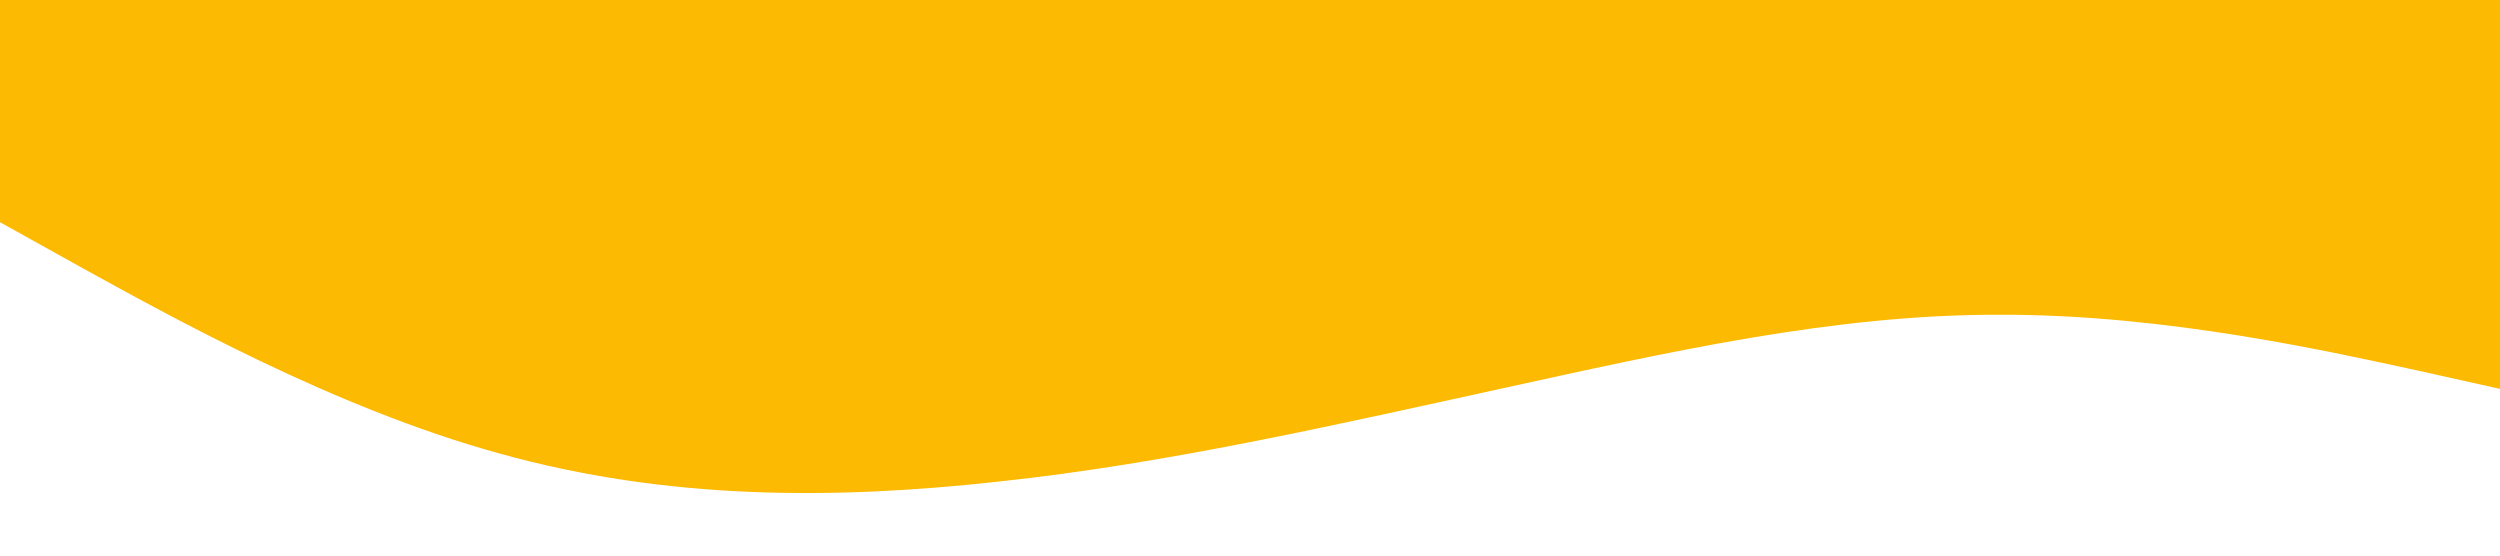 <?xml version="1.0" encoding="UTF-8" standalone="no"?>
<svg
   viewBox="0 0 1440 320"
   version="1.1"
   id="svg4"
   sodipodi:docname="wave.svg"
   inkscape:version="1.1.1 (3bf5ae0d25, 2021-09-20)"
   xmlns:inkscape="http://www.inkscape.org/namespaces/inkscape"
   xmlns:sodipodi="http://sodipodi.sourceforge.net/DTD/sodipodi-0.dtd"
   xmlns="http://www.w3.org/2000/svg"
   xmlns:svg="http://www.w3.org/2000/svg">
  <defs
     id="defs8" />
  <sodipodi:namedview
     id="namedview6"
     pagecolor="#ffffff"
     bordercolor="#666666"
     borderopacity="1.0"
     inkscape:pageshadow="2"
     inkscape:pageopacity="0.0"
     inkscape:pagecheckerboard="0"
     showgrid="false"
     inkscape:zoom="1.1745829"
     inkscape:cx="606.59829"
     inkscape:cy="133.23878"
     inkscape:window-width="1920"
     inkscape:window-height="1009"
     inkscape:window-x="-8"
     inkscape:window-y="-8"
     inkscape:window-maximized="1"
     inkscape:current-layer="svg4" />
  <path
     fill="#fcba03"
     fill-opacity="1"
     d="m 1440,224 -48,-10.7 C 1344,203 1248,181 1152,181.3 1056,181 960,203 864,224 768,245 672,267 576,277.3 480,288 384,288 288,261.3 192,235 96,181 48,154.7 L -3.3672079e-6,128 V 0 H 48 C 96,0 192,0 288,0 384,0 480,0 576,0 672,0 768,0 864,0 c 96,0 192,0 288,0 96,0 192,0 240,0 h 48 z"
     id="path2" />
</svg>
